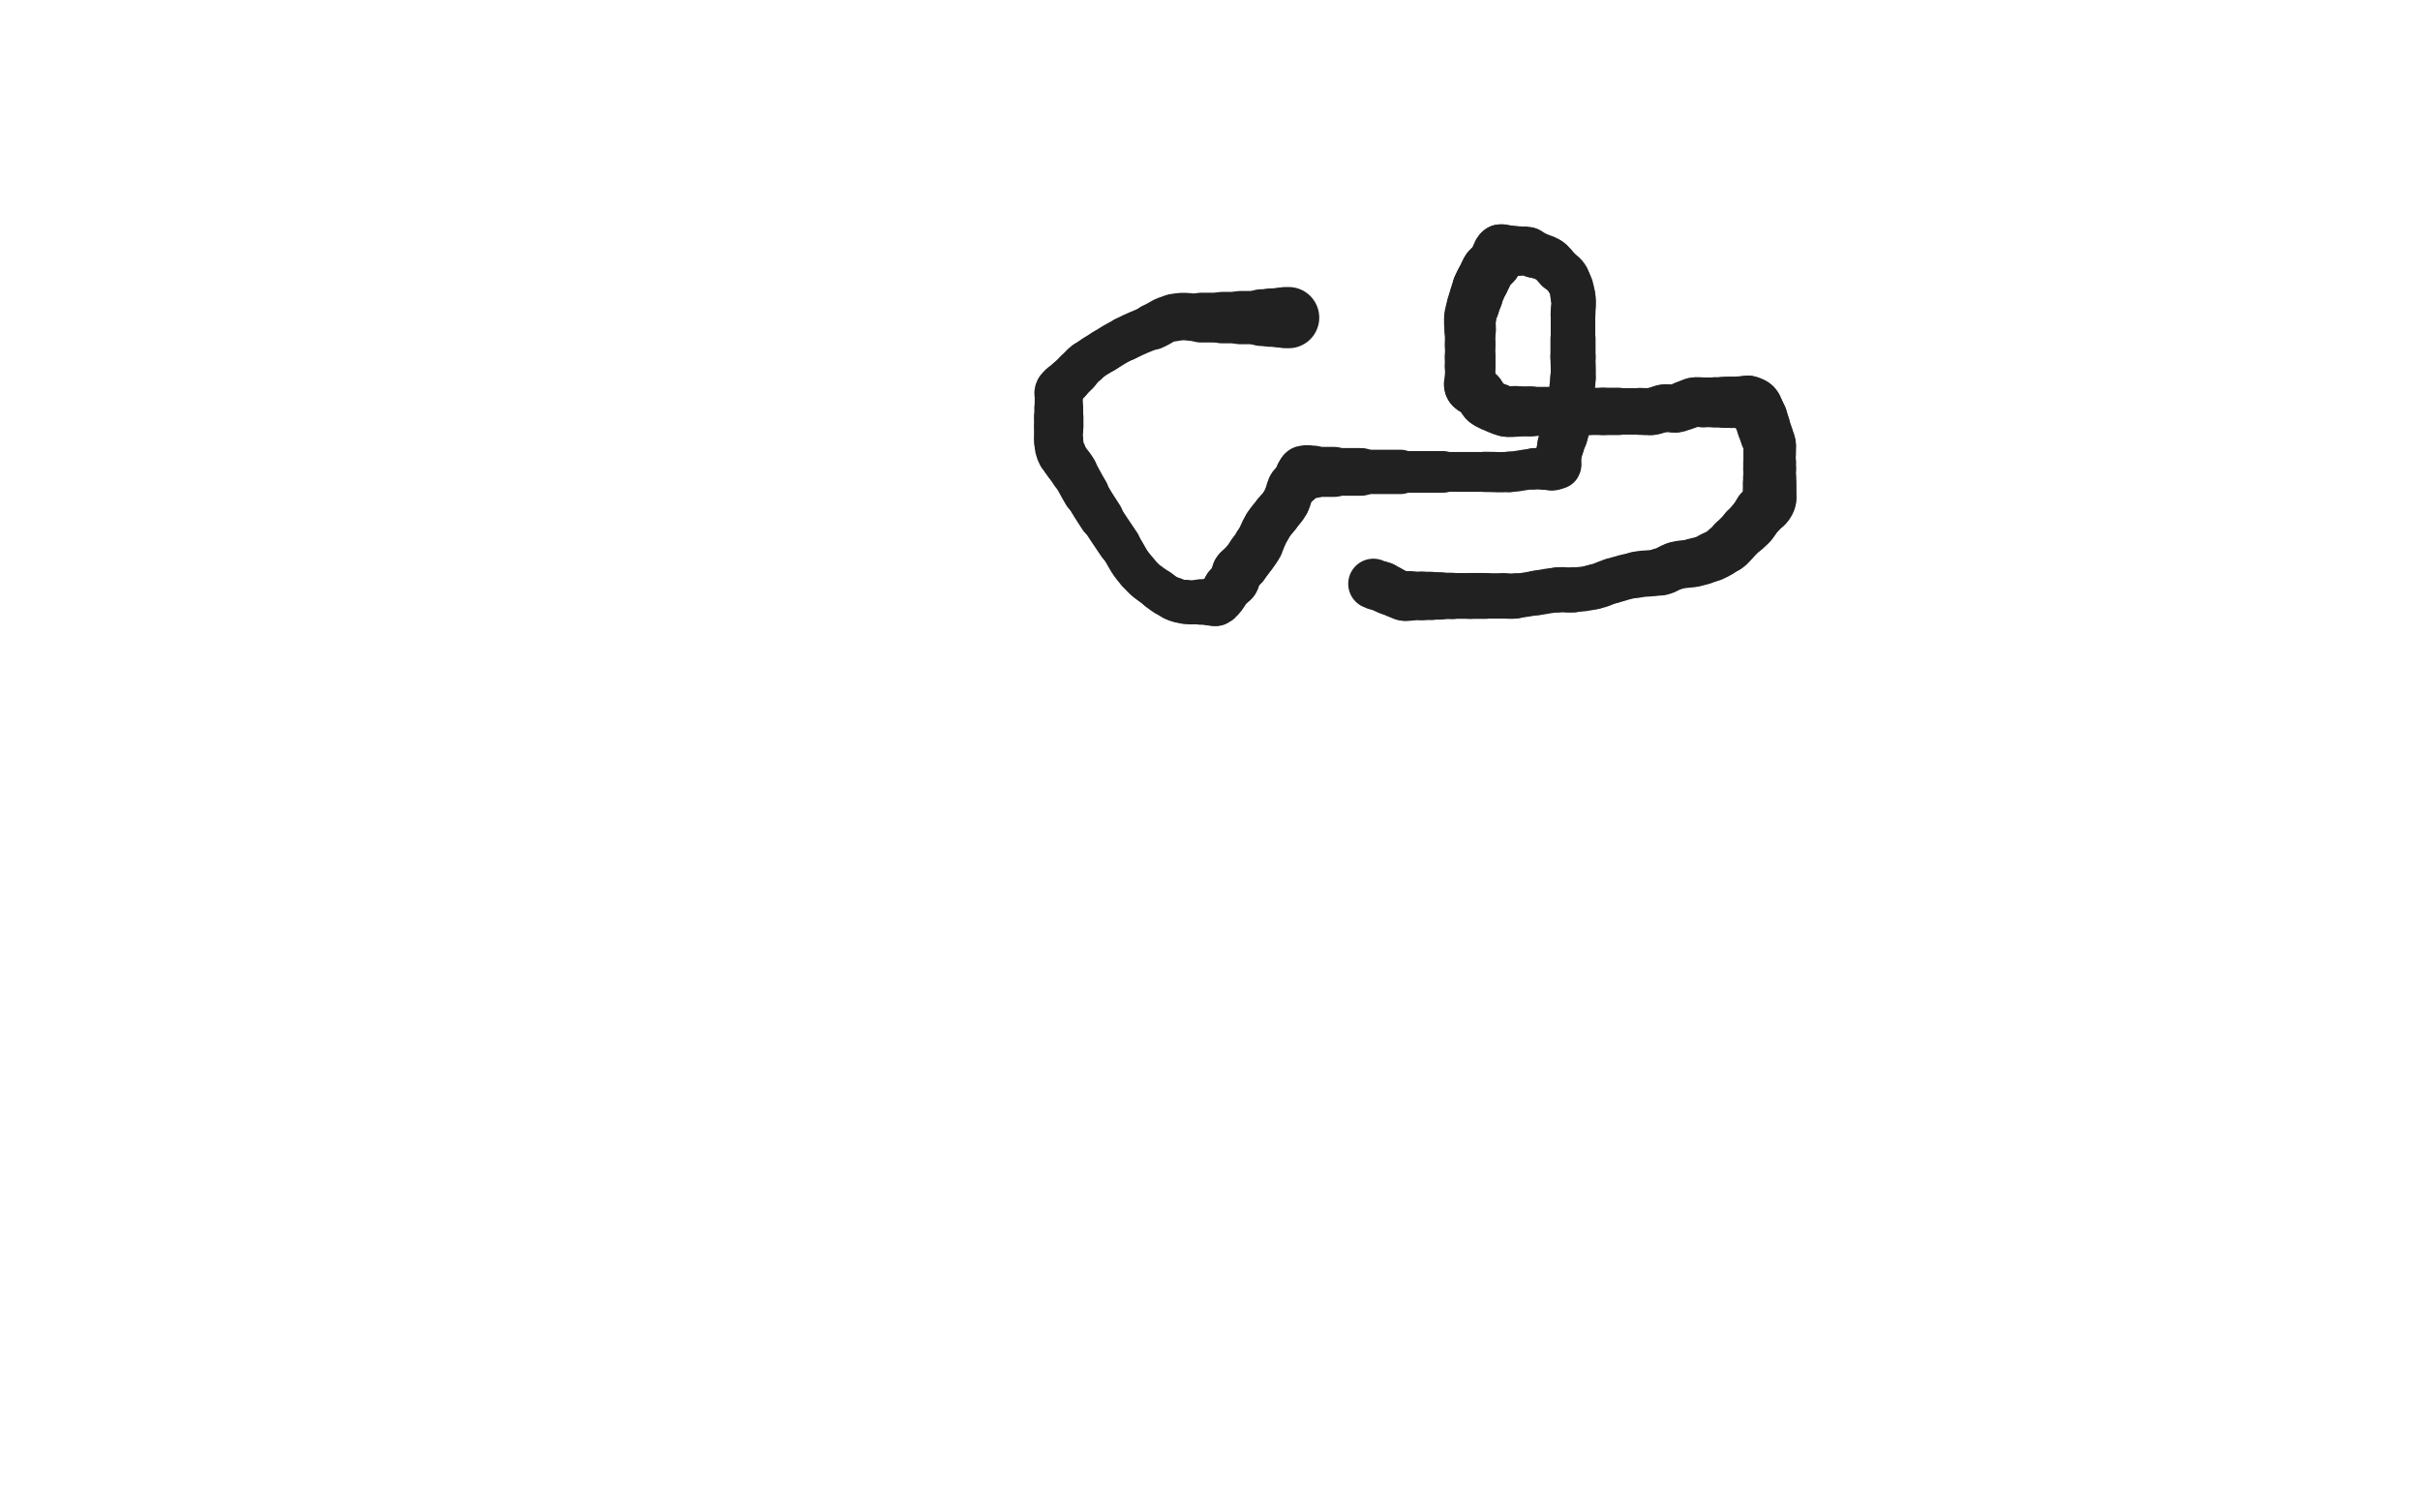 <svg xmlns="http://www.w3.org/2000/svg" xmlns:xlink="http://www.w3.org/1999/xlink" viewBox="0 0 800 500"><path d="M 426.000,105.000 C 425.500,105.000 425.500,105.000 425.000,105.000" stroke-width="20.233" stroke="rgb(33,33,33)" fill="none" stroke-linecap="round"></path><path d="M 425.000,105.000 C 424.000,105.000 424.000,105.000 423.000,105.000" stroke-width="19.743" stroke="rgb(33,33,33)" fill="none" stroke-linecap="round"></path><path d="M 423.000,105.000 C 421.500,105.000 421.500,105.000 420.000,105.000" stroke-width="19.302" stroke="rgb(33,33,33)" fill="none" stroke-linecap="round"></path><path d="M 420.000,105.000 C 418.500,105.000 418.500,105.000 417.000,105.000" stroke-width="18.762" stroke="rgb(33,33,33)" fill="none" stroke-linecap="round"></path><path d="M 417.000,105.000 C 413.500,105.000 413.500,105.000 410.000,105.000" stroke-width="17.594" stroke="rgb(33,33,33)" fill="none" stroke-linecap="round"></path><path d="M 410.000,105.000 C 407.000,105.000 407.000,105.000 404.000,105.000" stroke-width="16.998" stroke="rgb(33,33,33)" fill="none" stroke-linecap="round"></path><path d="M 404.000,105.000 C 400.500,105.000 400.500,105.000 397.000,105.000" stroke-width="16.452" stroke="rgb(33,33,33)" fill="none" stroke-linecap="round"></path><path d="M 397.000,105.000 C 392.500,105.000 392.333,104.188 388.000,105.000" stroke-width="15.691" stroke="rgb(33,33,33)" fill="none" stroke-linecap="round"></path><path d="M 388.000,105.000 C 384.333,105.688 384.489,106.474 381.000,108.000" stroke-width="15.317" stroke="rgb(33,33,33)" fill="none" stroke-linecap="round"></path><path d="M 381.000,108.000 C 376.489,109.974 376.399,109.801 372.000,112.000" stroke-width="14.666" stroke="rgb(33,33,33)" fill="none" stroke-linecap="round"></path><path d="M 372.000,112.000 C 368.399,113.801 368.431,113.889 365.000,116.000" stroke-width="14.470" stroke="rgb(33,33,33)" fill="none" stroke-linecap="round"></path><path d="M 365.000,116.000 C 361.931,117.889 361.833,117.796 359.000,120.000" stroke-width="14.419" stroke="rgb(33,33,33)" fill="none" stroke-linecap="round"></path><path d="M 359.000,120.000 C 357.333,121.296 357.500,121.500 356.000,123.000" stroke-width="14.774" stroke="rgb(33,33,33)" fill="none" stroke-linecap="round"></path><path d="M 356.000,123.000 C 354.500,124.500 354.500,124.500 353.000,126.000" stroke-width="15.005" stroke="rgb(33,33,33)" fill="none" stroke-linecap="round"></path><path d="M 353.000,126.000 C 351.500,127.500 350.879,127.243 350.000,129.000" stroke-width="15.262" stroke="rgb(33,33,33)" fill="none" stroke-linecap="round"></path><path d="M 350.000,129.000 C 349.379,130.243 350.000,130.500 350.000,132.000" stroke-width="15.590" stroke="rgb(33,33,33)" fill="none" stroke-linecap="round"></path><path d="M 350.000,132.000 C 350.000,133.500 350.000,133.500 350.000,135.000" stroke-width="15.914" stroke="rgb(33,33,33)" fill="none" stroke-linecap="round"></path><path d="M 350.000,135.000 C 350.000,136.500 350.000,136.500 350.000,138.000" stroke-width="16.129" stroke="rgb(33,33,33)" fill="none" stroke-linecap="round"></path><path d="M 350.000,138.000 C 350.000,139.500 350.000,139.500 350.000,141.000" stroke-width="16.335" stroke="rgb(33,33,33)" fill="none" stroke-linecap="round"></path><path d="M 350.000,141.000 C 350.000,143.500 349.726,143.534 350.000,146.000" stroke-width="16.193" stroke="rgb(33,33,33)" fill="none" stroke-linecap="round"></path><path d="M 350.000,146.000 C 350.226,148.034 350.091,148.181 351.000,150.000" stroke-width="16.213" stroke="rgb(33,33,33)" fill="none" stroke-linecap="round"></path><path d="M 351.000,150.000 C 352.591,153.181 353.111,152.931 355.000,156.000" stroke-width="15.771" stroke="rgb(33,33,33)" fill="none" stroke-linecap="round"></path><path d="M 355.000,156.000 C 357.111,159.431 356.926,159.544 359.000,163.000" stroke-width="15.317" stroke="rgb(33,33,33)" fill="none" stroke-linecap="round"></path><path d="M 359.000,163.000 C 361.426,167.044 361.438,167.040 364.000,171.000" stroke-width="14.796" stroke="rgb(33,33,33)" fill="none" stroke-linecap="round"></path><path d="M 364.000,171.000 C 366.938,175.540 367.000,175.500 370.000,180.000" stroke-width="14.239" stroke="rgb(33,33,33)" fill="none" stroke-linecap="round"></path><path d="M 370.000,180.000 C 373.000,184.500 372.491,184.951 376.000,189.000" stroke-width="13.823" stroke="rgb(33,33,33)" fill="none" stroke-linecap="round"></path><path d="M 376.000,189.000 C 378.991,192.451 379.325,192.243 383.000,195.000" stroke-width="13.734" stroke="rgb(33,33,33)" fill="none" stroke-linecap="round"></path><path d="M 383.000,195.000 C 385.325,196.743 385.364,196.828 388.000,198.000" stroke-width="13.983" stroke="rgb(33,33,33)" fill="none" stroke-linecap="round"></path><path d="M 388.000,198.000 C 389.864,198.828 389.966,198.774 392.000,199.000" stroke-width="14.361" stroke="rgb(33,33,33)" fill="none" stroke-linecap="round"></path><path d="M 392.000,199.000 C 394.466,199.274 394.500,199.000 397.000,199.000" stroke-width="14.601" stroke="rgb(33,33,33)" fill="none" stroke-linecap="round"></path><path d="M 397.000,199.000 C 398.500,199.000 398.500,199.000 400.000,199.000" stroke-width="15.058" stroke="rgb(33,33,33)" fill="none" stroke-linecap="round"></path><path d="M 400.000,199.000 C 401.000,199.000 401.172,199.414 402.000,199.000" stroke-width="15.585" stroke="rgb(33,33,33)" fill="none" stroke-linecap="round"></path><path d="M 402.000,199.000 C 403.172,198.414 403.121,198.099 404.000,197.000" stroke-width="15.933" stroke="rgb(33,33,33)" fill="none" stroke-linecap="round"></path><path d="M 404.000,197.000 C 405.121,195.599 404.879,195.401 406.000,194.000" stroke-width="16.082" stroke="rgb(33,33,33)" fill="none" stroke-linecap="round"></path><path d="M 406.000,194.000 C 406.879,192.901 407.292,193.180 408.000,192.000" stroke-width="16.347" stroke="rgb(33,33,33)" fill="none" stroke-linecap="round"></path><path d="M 408.000,192.000 C 408.792,190.680 408.208,190.320 409.000,189.000" stroke-width="16.488" stroke="rgb(33,33,33)" fill="none" stroke-linecap="round"></path><path d="M 409.000,189.000 C 409.708,187.820 410.097,188.084 411.000,187.000" stroke-width="16.655" stroke="rgb(33,33,33)" fill="none" stroke-linecap="round"></path><path d="M 411.000,187.000 C 412.597,185.084 412.547,185.034 414.000,183.000" stroke-width="16.487" stroke="rgb(33,33,33)" fill="none" stroke-linecap="round"></path><path d="M 414.000,183.000 C 415.047,181.534 415.126,181.573 416.000,180.000" stroke-width="16.563" stroke="rgb(33,33,33)" fill="none" stroke-linecap="round"></path><path d="M 416.000,180.000 C 417.626,177.073 417.281,176.865 419.000,174.000" stroke-width="16.109" stroke="rgb(33,33,33)" fill="none" stroke-linecap="round"></path><path d="M 419.000,174.000 C 420.281,171.865 420.500,172.000 422.000,170.000" stroke-width="16.015" stroke="rgb(33,33,33)" fill="none" stroke-linecap="round"></path><path d="M 422.000,170.000 C 423.500,168.000 423.796,168.167 425.000,166.000" stroke-width="15.940" stroke="rgb(33,33,33)" fill="none" stroke-linecap="round"></path><path d="M 425.000,166.000 C 426.296,163.667 425.689,163.295 427.000,161.000" stroke-width="15.824" stroke="rgb(33,33,33)" fill="none" stroke-linecap="round"></path><path d="M 427.000,161.000 C 427.689,159.795 428.162,160.117 429.000,159.000" stroke-width="16.083" stroke="rgb(33,33,33)" fill="none" stroke-linecap="round"></path><path d="M 429.000,159.000 C 429.662,158.117 429.387,157.919 430.000,157.000" stroke-width="16.416" stroke="rgb(33,33,33)" fill="none" stroke-linecap="round"></path><path d="M 430.000,157.000 C 430.387,156.419 430.359,156.160 431.000,156.000" stroke-width="16.826" stroke="rgb(33,33,33)" fill="none" stroke-linecap="round"></path><path d="M 431.000,156.000 C 432.359,155.660 432.500,156.000 434.000,156.000" stroke-width="17.398" stroke="rgb(33,33,33)" fill="none" stroke-linecap="round"></path><path d="M 434.000,156.000 C 437.500,156.000 437.500,156.000 441.000,156.000" stroke-width="16.538" stroke="rgb(33,33,33)" fill="none" stroke-linecap="round"></path><path d="M 441.000,156.000 C 445.500,156.000 445.500,156.000 450.000,156.000" stroke-width="15.753" stroke="rgb(33,33,33)" fill="none" stroke-linecap="round"></path><path d="M 450.000,156.000 C 456.500,156.000 456.500,156.000 463.000,156.000" stroke-width="14.660" stroke="rgb(33,33,33)" fill="none" stroke-linecap="round"></path><path d="M 463.000,156.000 C 470.000,156.000 470.000,156.000 477.000,156.000" stroke-width="13.778" stroke="rgb(33,33,33)" fill="none" stroke-linecap="round"></path><path d="M 477.000,156.000 C 484.000,156.000 484.000,156.000 491.000,156.000" stroke-width="13.145" stroke="rgb(33,33,33)" fill="none" stroke-linecap="round"></path><path d="M 491.000,156.000 C 495.000,156.000 495.016,156.249 499.000,156.000" stroke-width="13.311" stroke="rgb(33,33,33)" fill="none" stroke-linecap="round"></path><path d="M 499.000,156.000 C 503.016,155.749 502.987,155.287 507.000,155.000" stroke-width="13.394" stroke="rgb(33,33,33)" fill="none" stroke-linecap="round"></path><path d="M 507.000,155.000 C 509.987,154.787 510.086,155.364 513.000,155.000" stroke-width="13.718" stroke="rgb(33,33,33)" fill="none" stroke-linecap="round"></path><path d="M 513.000,155.000 C 514.086,154.864 514.472,154.792 515.000,154.000" stroke-width="14.390" stroke="rgb(33,33,33)" fill="none" stroke-linecap="round"></path><path d="M 515.000,154.000 C 515.472,153.292 514.859,152.986 515.000,152.000" stroke-width="15.256" stroke="rgb(33,33,33)" fill="none" stroke-linecap="round"></path><path d="M 515.000,152.000 C 515.359,149.486 515.383,149.469 516.000,147.000" stroke-width="15.276" stroke="rgb(33,33,33)" fill="none" stroke-linecap="round"></path><path d="M 516.000,147.000 C 516.383,145.469 516.566,145.519 517.000,144.000" stroke-width="15.605" stroke="rgb(33,33,33)" fill="none" stroke-linecap="round"></path><path d="M 517.000,144.000 C 517.566,142.019 517.632,142.026 518.000,140.000" stroke-width="15.738" stroke="rgb(33,33,33)" fill="none" stroke-linecap="round"></path><path d="M 518.000,140.000 C 518.632,136.526 518.533,136.504 519.000,133.000" stroke-width="15.428" stroke="rgb(33,33,33)" fill="none" stroke-linecap="round"></path><path d="M 519.000,133.000 C 519.533,129.004 519.732,129.014 520.000,125.000" stroke-width="15.057" stroke="rgb(33,33,33)" fill="none" stroke-linecap="round"></path><path d="M 520.000,125.000 C 520.232,121.514 520.000,121.500 520.000,118.000" stroke-width="14.909" stroke="rgb(33,33,33)" fill="none" stroke-linecap="round"></path><path d="M 520.000,118.000 C 520.000,115.000 520.000,115.000 520.000,112.000" stroke-width="14.921" stroke="rgb(33,33,33)" fill="none" stroke-linecap="round"></path><path d="M 520.000,112.000 C 520.000,108.000 520.000,108.000 520.000,104.000" stroke-width="14.731" stroke="rgb(33,33,33)" fill="none" stroke-linecap="round"></path><path d="M 520.000,104.000 C 520.000,101.000 520.487,100.921 520.000,98.000" stroke-width="14.820" stroke="rgb(33,33,33)" fill="none" stroke-linecap="round"></path><path d="M 520.000,98.000 C 519.487,94.921 519.496,94.693 518.000,92.000" stroke-width="14.758" stroke="rgb(33,33,33)" fill="none" stroke-linecap="round"></path><path d="M 518.000,92.000 C 516.996,90.193 516.500,90.500 515.000,89.000" stroke-width="14.992" stroke="rgb(33,33,33)" fill="none" stroke-linecap="round"></path><path d="M 515.000,89.000 C 513.500,87.500 513.763,87.102 512.000,86.000" stroke-width="15.220" stroke="rgb(33,33,33)" fill="none" stroke-linecap="round"></path><path d="M 512.000,86.000 C 509.763,84.602 509.473,85.060 507.000,84.000" stroke-width="15.251" stroke="rgb(33,33,33)" fill="none" stroke-linecap="round"></path><path d="M 507.000,84.000 C 505.973,83.560 506.068,83.214 505.000,83.000" stroke-width="15.734" stroke="rgb(33,33,33)" fill="none" stroke-linecap="round"></path><path d="M 505.000,83.000 C 503.568,82.714 503.500,83.000 502.000,83.000" stroke-width="16.009" stroke="rgb(33,33,33)" fill="none" stroke-linecap="round"></path><path d="M 502.000,83.000 C 501.000,83.000 501.000,83.000 500.000,83.000" stroke-width="16.390" stroke="rgb(33,33,33)" fill="none" stroke-linecap="round"></path><path d="M 500.000,83.000 C 499.000,83.000 499.000,83.000 498.000,83.000" stroke-width="16.709" stroke="rgb(33,33,33)" fill="none" stroke-linecap="round"></path><path d="M 498.000,83.000 C 497.500,83.000 497.500,83.000 497.000,83.000" stroke-width="17.160" stroke="rgb(33,33,33)" fill="none" stroke-linecap="round"></path><path d="M 497.000,83.000 C 496.500,83.000 496.309,82.691 496.000,83.000" stroke-width="17.509" stroke="rgb(33,33,33)" fill="none" stroke-linecap="round"></path><path d="M 496.000,83.000 C 495.309,83.691 495.500,84.000 495.000,85.000" stroke-width="17.585" stroke="rgb(33,33,33)" fill="none" stroke-linecap="round"></path><path d="M 495.000,85.000 C 494.500,86.000 494.662,86.117 494.000,87.000" stroke-width="17.646" stroke="rgb(33,33,33)" fill="none" stroke-linecap="round"></path><path d="M 494.000,87.000 C 493.162,88.117 492.838,87.883 492.000,89.000" stroke-width="17.589" stroke="rgb(33,33,33)" fill="none" stroke-linecap="round"></path><path d="M 492.000,89.000 C 491.338,89.883 491.500,90.000 491.000,91.000" stroke-width="17.649" stroke="rgb(33,33,33)" fill="none" stroke-linecap="round"></path><path d="M 491.000,91.000 C 490.500,92.000 490.500,92.000 490.000,93.000" stroke-width="17.698" stroke="rgb(33,33,33)" fill="none" stroke-linecap="round"></path><path d="M 490.000,93.000 C 489.500,94.000 489.414,93.964 489.000,95.000" stroke-width="17.780" stroke="rgb(33,33,33)" fill="none" stroke-linecap="round"></path><path d="M 489.000,95.000 C 488.414,96.464 488.500,96.500 488.000,98.000" stroke-width="17.599" stroke="rgb(33,33,33)" fill="none" stroke-linecap="round"></path><path d="M 488.000,98.000 C 487.500,99.500 487.434,99.481 487.000,101.000" stroke-width="17.491" stroke="rgb(33,33,33)" fill="none" stroke-linecap="round"></path><path d="M 487.000,101.000 C 486.434,102.981 486.254,102.970 486.000,105.000" stroke-width="17.239" stroke="rgb(33,33,33)" fill="none" stroke-linecap="round"></path><path d="M 486.000,105.000 C 485.754,106.970 486.000,107.000 486.000,109.000" stroke-width="17.063" stroke="rgb(33,33,33)" fill="none" stroke-linecap="round"></path><path d="M 486.000,109.000 C 486.000,111.500 486.000,111.500 486.000,114.000" stroke-width="16.709" stroke="rgb(33,33,33)" fill="none" stroke-linecap="round"></path><path d="M 486.000,114.000 C 486.000,116.000 486.000,116.000 486.000,118.000" stroke-width="16.645" stroke="rgb(33,33,33)" fill="none" stroke-linecap="round"></path><path d="M 486.000,118.000 C 486.000,119.500 486.000,119.500 486.000,121.000" stroke-width="16.755" stroke="rgb(33,33,33)" fill="none" stroke-linecap="round"></path><path d="M 486.000,121.000 C 486.000,123.000 486.000,123.000 486.000,125.000" stroke-width="16.641" stroke="rgb(33,33,33)" fill="none" stroke-linecap="round"></path><path d="M 486.000,125.000 C 486.000,126.500 485.319,126.865 486.000,128.000" stroke-width="16.780" stroke="rgb(33,33,33)" fill="none" stroke-linecap="round"></path><path d="M 486.000,128.000 C 486.819,129.365 487.750,128.750 489.000,130.000" stroke-width="16.765" stroke="rgb(33,33,33)" fill="none" stroke-linecap="round"></path><path d="M 489.000,130.000 C 490.250,131.250 489.661,131.884 491.000,133.000" stroke-width="16.753" stroke="rgb(33,33,33)" fill="none" stroke-linecap="round"></path><path d="M 491.000,133.000 C 492.661,134.384 492.950,134.121 495.000,135.000" stroke-width="16.604" stroke="rgb(33,33,33)" fill="none" stroke-linecap="round"></path><path d="M 495.000,135.000 C 496.450,135.621 496.460,135.743 498.000,136.000" stroke-width="16.696" stroke="rgb(33,33,33)" fill="none" stroke-linecap="round"></path><path d="M 498.000,136.000 C 499.460,136.243 499.500,136.000 501.000,136.000" stroke-width="16.797" stroke="rgb(33,33,33)" fill="none" stroke-linecap="round"></path><path d="M 501.000,136.000 C 503.500,136.000 503.500,136.000 506.000,136.000" stroke-width="16.554" stroke="rgb(33,33,33)" fill="none" stroke-linecap="round"></path><path d="M 506.000,136.000 C 509.000,136.000 509.000,136.000 512.000,136.000" stroke-width="16.210" stroke="rgb(33,33,33)" fill="none" stroke-linecap="round"></path><path d="M 512.000,136.000 C 515.000,136.000 515.000,136.000 518.000,136.000" stroke-width="15.945" stroke="rgb(33,33,33)" fill="none" stroke-linecap="round"></path><path d="M 518.000,136.000 C 521.500,136.000 521.500,136.000 525.000,136.000" stroke-width="15.597" stroke="rgb(33,33,33)" fill="none" stroke-linecap="round"></path><path d="M 525.000,136.000 C 527.500,136.000 527.500,136.000 530.000,136.000" stroke-width="15.607" stroke="rgb(33,33,33)" fill="none" stroke-linecap="round"></path><path d="M 530.000,136.000 C 532.500,136.000 532.500,136.000 535.000,136.000" stroke-width="15.655" stroke="rgb(33,33,33)" fill="none" stroke-linecap="round"></path><path d="M 535.000,136.000 C 538.500,136.000 538.500,136.000 542.000,136.000" stroke-width="15.374" stroke="rgb(33,33,33)" fill="none" stroke-linecap="round"></path><path d="M 542.000,136.000 C 544.000,136.000 544.030,136.246 546.000,136.000" stroke-width="15.532" stroke="rgb(33,33,33)" fill="none" stroke-linecap="round"></path><path d="M 546.000,136.000 C 548.030,135.746 547.970,135.254 550.000,135.000" stroke-width="15.679" stroke="rgb(33,33,33)" fill="none" stroke-linecap="round"></path><path d="M 550.000,135.000 C 551.970,134.754 552.045,135.279 554.000,135.000" stroke-width="15.817" stroke="rgb(33,33,33)" fill="none" stroke-linecap="round"></path><path d="M 554.000,135.000 C 555.545,134.779 555.500,134.500 557.000,134.000" stroke-width="16.053" stroke="rgb(33,33,33)" fill="none" stroke-linecap="round"></path><path d="M 557.000,134.000 C 558.500,133.500 558.460,133.257 560.000,133.000" stroke-width="16.248" stroke="rgb(33,33,33)" fill="none" stroke-linecap="round"></path><path d="M 560.000,133.000 C 561.460,132.757 561.500,133.000 563.000,133.000" stroke-width="16.458" stroke="rgb(33,33,33)" fill="none" stroke-linecap="round"></path><path d="M 563.000,133.000 C 565.000,133.000 565.000,133.000 567.000,133.000" stroke-width="16.445" stroke="rgb(33,33,33)" fill="none" stroke-linecap="round"></path><path d="M 567.000,133.000 C 568.500,133.000 568.500,133.000 570.000,133.000" stroke-width="16.593" stroke="rgb(33,33,33)" fill="none" stroke-linecap="round"></path><path d="M 570.000,133.000 C 571.000,133.000 571.000,133.000 572.000,133.000" stroke-width="16.896" stroke="rgb(33,33,33)" fill="none" stroke-linecap="round"></path><path d="M 572.000,133.000 C 573.500,133.000 573.500,133.000 575.000,133.000" stroke-width="16.958" stroke="rgb(33,33,33)" fill="none" stroke-linecap="round"></path><path d="M 575.000,133.000 C 576.000,133.000 576.000,133.000 577.000,133.000" stroke-width="17.178" stroke="rgb(33,33,33)" fill="none" stroke-linecap="round"></path><path d="M 577.000,133.000 C 577.500,133.000 577.536,132.845 578.000,133.000" stroke-width="17.545" stroke="rgb(33,33,33)" fill="none" stroke-linecap="round"></path><path d="M 578.000,133.000 C 579.036,133.345 579.250,133.250 580.000,134.000" stroke-width="17.614" stroke="rgb(33,33,33)" fill="none" stroke-linecap="round"></path><path d="M 580.000,134.000 C 580.750,134.750 580.500,135.000 581.000,136.000" stroke-width="17.713" stroke="rgb(33,33,33)" fill="none" stroke-linecap="round"></path><path d="M 581.000,136.000 C 581.500,137.000 581.586,136.964 582.000,138.000" stroke-width="17.749" stroke="rgb(33,33,33)" fill="none" stroke-linecap="round"></path><path d="M 582.000,138.000 C 582.586,139.464 582.500,139.500 583.000,141.000" stroke-width="17.610" stroke="rgb(33,33,33)" fill="none" stroke-linecap="round"></path><path d="M 583.000,141.000 C 583.500,142.500 583.500,142.500 584.000,144.000" stroke-width="17.465" stroke="rgb(33,33,33)" fill="none" stroke-linecap="round"></path><path d="M 584.000,144.000 C 584.500,145.500 584.743,145.460 585.000,147.000" stroke-width="17.351" stroke="rgb(33,33,33)" fill="none" stroke-linecap="round"></path><path d="M 585.000,147.000 C 585.243,148.460 585.000,148.500 585.000,150.000" stroke-width="17.323" stroke="rgb(33,33,33)" fill="none" stroke-linecap="round"></path><path d="M 585.000,150.000 C 585.000,151.500 585.000,151.500 585.000,153.000" stroke-width="17.301" stroke="rgb(33,33,33)" fill="none" stroke-linecap="round"></path><path d="M 585.000,153.000 C 585.000,154.000 585.000,154.000 585.000,155.000" stroke-width="17.458" stroke="rgb(33,33,33)" fill="none" stroke-linecap="round"></path><path d="M 585.000,155.000 C 585.000,156.500 585.000,156.500 585.000,158.000" stroke-width="17.409" stroke="rgb(33,33,33)" fill="none" stroke-linecap="round"></path><path d="M 585.000,158.000 C 585.000,159.000 585.000,159.000 585.000,160.000" stroke-width="17.524" stroke="rgb(33,33,33)" fill="none" stroke-linecap="round"></path><path d="M 585.000,160.000 C 585.000,161.000 585.000,161.000 585.000,162.000" stroke-width="17.639" stroke="rgb(33,33,33)" fill="none" stroke-linecap="round"></path><path d="M 585.000,162.000 C 585.000,163.500 585.286,163.568 585.000,165.000" stroke-width="17.552" stroke="rgb(33,33,33)" fill="none" stroke-linecap="round"></path><path d="M 585.000,165.000 C 584.786,166.068 584.662,166.117 584.000,167.000" stroke-width="17.643" stroke="rgb(33,33,33)" fill="none" stroke-linecap="round"></path><path d="M 584.000,167.000 C 583.162,168.117 582.903,167.916 582.000,169.000" stroke-width="17.554" stroke="rgb(33,33,33)" fill="none" stroke-linecap="round"></path><path d="M 582.000,169.000 C 580.403,170.916 580.597,171.084 579.000,173.000" stroke-width="17.136" stroke="rgb(33,33,33)" fill="none" stroke-linecap="round"></path><path d="M 579.000,173.000 C 578.097,174.084 578.000,174.000 577.000,175.000" stroke-width="17.181" stroke="rgb(33,33,33)" fill="none" stroke-linecap="round"></path><path d="M 577.000,175.000 C 575.000,177.000 575.000,177.000 573.000,179.000" stroke-width="16.743" stroke="rgb(33,33,33)" fill="none" stroke-linecap="round"></path><path d="M 573.000,179.000 C 572.000,180.000 572.143,180.183 571.000,181.000" stroke-width="16.834" stroke="rgb(33,33,33)" fill="none" stroke-linecap="round"></path><path d="M 571.000,181.000 C 568.643,182.683 568.638,182.801 566.000,184.000" stroke-width="16.451" stroke="rgb(33,33,33)" fill="none" stroke-linecap="round"></path><path d="M 566.000,184.000 C 563.138,185.301 563.058,185.235 560.000,186.000" stroke-width="16.082" stroke="rgb(33,33,33)" fill="none" stroke-linecap="round"></path><path d="M 560.000,186.000 C 557.058,186.735 556.917,186.204 554.000,187.000" stroke-width="15.834" stroke="rgb(33,33,33)" fill="none" stroke-linecap="round"></path><path d="M 554.000,187.000 C 551.417,187.704 551.603,188.399 549.000,189.000" stroke-width="15.741" stroke="rgb(33,33,33)" fill="none" stroke-linecap="round"></path><path d="M 549.000,189.000 C 545.103,189.899 544.955,189.258 541.000,190.000" stroke-width="15.294" stroke="rgb(33,33,33)" fill="none" stroke-linecap="round"></path><path d="M 541.000,190.000 C 536.955,190.758 536.962,190.868 533.000,192.000" stroke-width="14.991" stroke="rgb(33,33,33)" fill="none" stroke-linecap="round"></path><path d="M 533.000,192.000 C 529.962,192.868 530.069,193.292 527.000,194.000" stroke-width="14.893" stroke="rgb(33,33,33)" fill="none" stroke-linecap="round"></path><path d="M 527.000,194.000 C 523.569,194.792 523.515,194.707 520.000,195.000" stroke-width="14.771" stroke="rgb(33,33,33)" fill="none" stroke-linecap="round"></path><path d="M 520.000,195.000 C 517.515,195.207 517.485,194.793 515.000,195.000" stroke-width="14.938" stroke="rgb(33,33,33)" fill="none" stroke-linecap="round"></path><path d="M 515.000,195.000 C 511.485,195.293 511.500,195.500 508.000,196.000" stroke-width="14.806" stroke="rgb(33,33,33)" fill="none" stroke-linecap="round"></path><path d="M 508.000,196.000 C 504.500,196.500 504.513,196.681 501.000,197.000" stroke-width="14.647" stroke="rgb(33,33,33)" fill="none" stroke-linecap="round"></path><path d="M 501.000,197.000 C 499.013,197.181 499.000,197.000 497.000,197.000" stroke-width="14.995" stroke="rgb(33,33,33)" fill="none" stroke-linecap="round"></path><path d="M 497.000,197.000 C 494.000,197.000 494.000,197.000 491.000,197.000" stroke-width="14.989" stroke="rgb(33,33,33)" fill="none" stroke-linecap="round"></path><path d="M 491.000,197.000 C 488.500,197.000 488.500,197.000 486.000,197.000" stroke-width="15.154" stroke="rgb(33,33,33)" fill="none" stroke-linecap="round"></path><path d="M 486.000,197.000 C 483.000,197.000 483.000,197.000 480.000,197.000" stroke-width="15.116" stroke="rgb(33,33,33)" fill="none" stroke-linecap="round"></path><path d="M 480.000,197.000 C 478.000,197.000 478.000,197.000 476.000,197.000" stroke-width="15.321" stroke="rgb(33,33,33)" fill="none" stroke-linecap="round"></path><path d="M 476.000,197.000 C 474.500,197.000 474.500,197.000 473.000,197.000" stroke-width="15.665" stroke="rgb(33,33,33)" fill="none" stroke-linecap="round"></path><path d="M 473.000,197.000 C 471.500,197.000 471.500,197.000 470.000,197.000" stroke-width="15.952" stroke="rgb(33,33,33)" fill="none" stroke-linecap="round"></path><path d="M 470.000,197.000 C 468.000,197.000 468.000,197.000 466.000,197.000" stroke-width="16.038" stroke="rgb(33,33,33)" fill="none" stroke-linecap="round"></path><path d="M 466.000,197.000 C 465.000,197.000 464.948,197.271 464.000,197.000" stroke-width="16.415" stroke="rgb(33,33,33)" fill="none" stroke-linecap="round"></path><path d="M 464.000,197.000 C 461.448,196.271 461.473,196.060 459.000,195.000" stroke-width="16.197" stroke="rgb(33,33,33)" fill="none" stroke-linecap="round"></path><path d="M 459.000,195.000 C 457.973,194.560 458.036,194.414 457.000,194.000" stroke-width="16.510" stroke="rgb(33,33,33)" fill="none" stroke-linecap="round"></path><path d="M 457.000,194.000 C 455.536,193.414 455.382,193.691 454.000,193.000" stroke-width="16.620" stroke="rgb(33,33,33)" fill="none" stroke-linecap="round"></path></svg>